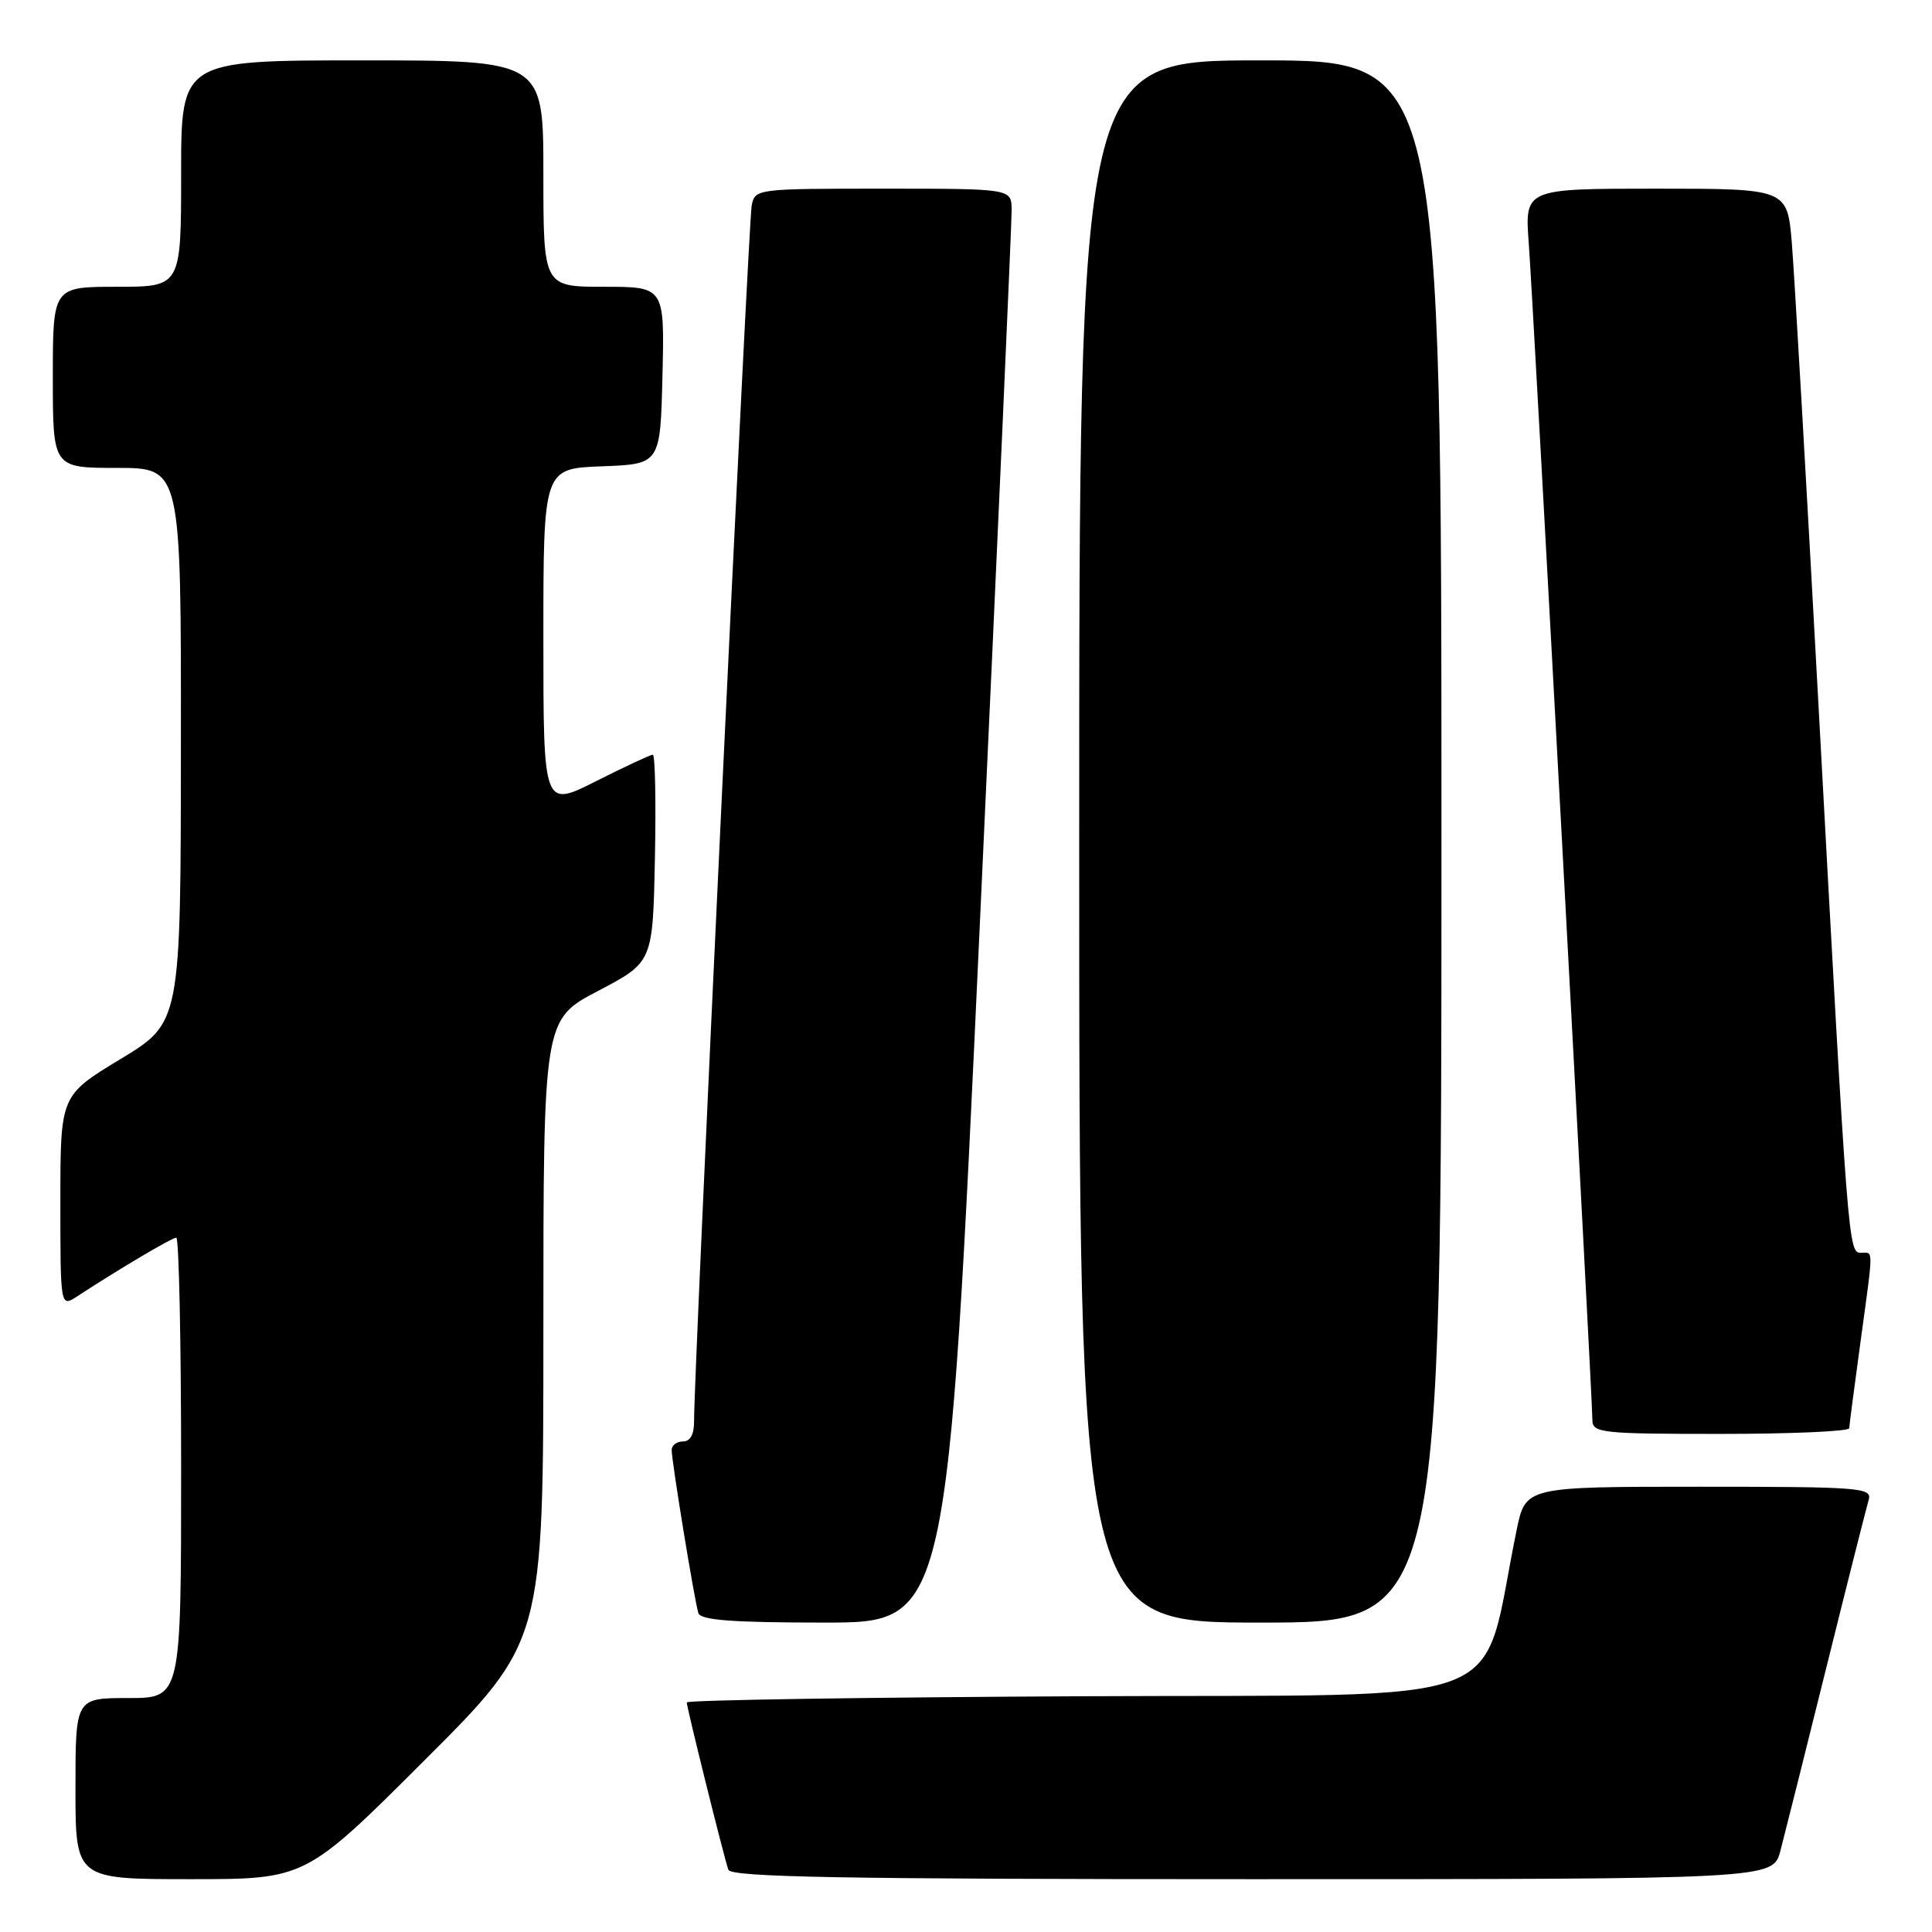 <?xml version="1.0" encoding="UTF-8" standalone="no"?>
<!DOCTYPE svg PUBLIC "-//W3C//DTD SVG 1.1//EN" "http://www.w3.org/Graphics/SVG/1.1/DTD/svg11.dtd" >
<svg xmlns="http://www.w3.org/2000/svg" xmlns:xlink="http://www.w3.org/1999/xlink" version="1.1" viewBox="0 0 256 256">
 <g >
 <path fill="currentColor"
d=" M 56.24 233.26 C 72.00 217.52 72.00 217.52 72.00 176.31 C 72.00 135.10 72.00 135.10 79.25 131.30 C 86.50 127.50 86.50 127.50 86.78 113.75 C 86.93 106.19 86.81 100.00 86.50 100.00 C 86.20 100.00 82.81 101.58 78.98 103.51 C 72.00 107.03 72.00 107.03 72.00 84.55 C 72.00 62.08 72.00 62.08 79.75 61.79 C 87.50 61.50 87.50 61.50 87.78 49.75 C 88.06 38.00 88.06 38.00 80.03 38.00 C 72.00 38.00 72.00 38.00 72.00 23.00 C 72.00 8.00 72.00 8.00 48.00 8.00 C 24.00 8.00 24.00 8.00 24.00 23.00 C 24.00 38.00 24.00 38.00 15.50 38.00 C 7.00 38.00 7.00 38.00 7.00 50.00 C 7.00 62.00 7.00 62.00 15.50 62.00 C 24.00 62.00 24.00 62.00 23.97 98.75 C 23.95 135.50 23.95 135.50 15.97 140.33 C 8.00 145.15 8.00 145.15 8.00 159.19 C 8.00 173.23 8.00 173.23 10.25 171.76 C 15.77 168.15 22.78 164.00 23.36 164.00 C 23.71 164.00 24.00 177.72 24.00 194.50 C 24.00 225.00 24.00 225.00 17.00 225.00 C 10.00 225.00 10.00 225.00 10.00 237.00 C 10.00 249.00 10.00 249.00 25.24 249.00 C 40.48 249.00 40.48 249.00 56.24 233.26 Z  M 235.91 245.25 C 236.45 243.19 239.19 232.28 241.99 221.00 C 244.79 209.72 247.32 199.71 247.61 198.75 C 248.10 197.12 246.57 197.00 225.14 197.00 C 202.14 197.00 202.14 197.00 200.96 202.75 C 195.99 226.85 202.18 224.47 143.67 224.76 C 114.70 224.90 91.00 225.27 91.00 225.58 C 91.00 226.26 95.90 246.00 96.51 247.75 C 96.85 248.73 111.63 249.00 165.93 249.00 C 234.92 249.00 234.92 249.00 235.91 245.25 Z  M 129.82 122.75 C 132.17 72.01 134.07 29.26 134.05 27.75 C 134.00 25.00 134.00 25.00 117.02 25.00 C 100.21 25.00 100.03 25.02 99.60 27.25 C 99.17 29.42 91.91 182.65 91.97 188.25 C 91.99 190.04 91.48 191.00 90.50 191.00 C 89.67 191.00 89.00 191.51 89.00 192.13 C 89.00 193.64 92.03 212.17 92.54 213.75 C 92.84 214.68 97.08 215.00 109.25 215.00 C 125.56 215.00 125.56 215.00 129.82 122.75 Z  M 191.00 111.50 C 191.00 8.00 191.00 8.00 167.00 8.00 C 143.00 8.00 143.00 8.00 143.00 111.50 C 143.00 215.00 143.00 215.00 167.00 215.00 C 191.00 215.00 191.00 215.00 191.00 111.50 Z  M 245.03 189.25 C 245.05 188.84 245.71 183.78 246.50 178.00 C 248.27 165.03 248.27 166.00 246.61 166.00 C 244.91 166.00 244.90 165.94 240.99 94.00 C 239.36 64.02 237.76 36.24 237.43 32.25 C 236.83 25.00 236.83 25.00 219.43 25.00 C 202.03 25.00 202.03 25.00 202.57 32.25 C 203.16 40.15 211.00 185.17 211.00 188.16 C 211.00 189.87 212.17 190.00 228.00 190.00 C 237.35 190.00 245.01 189.66 245.03 189.25 Z "/>
</g>
</svg>